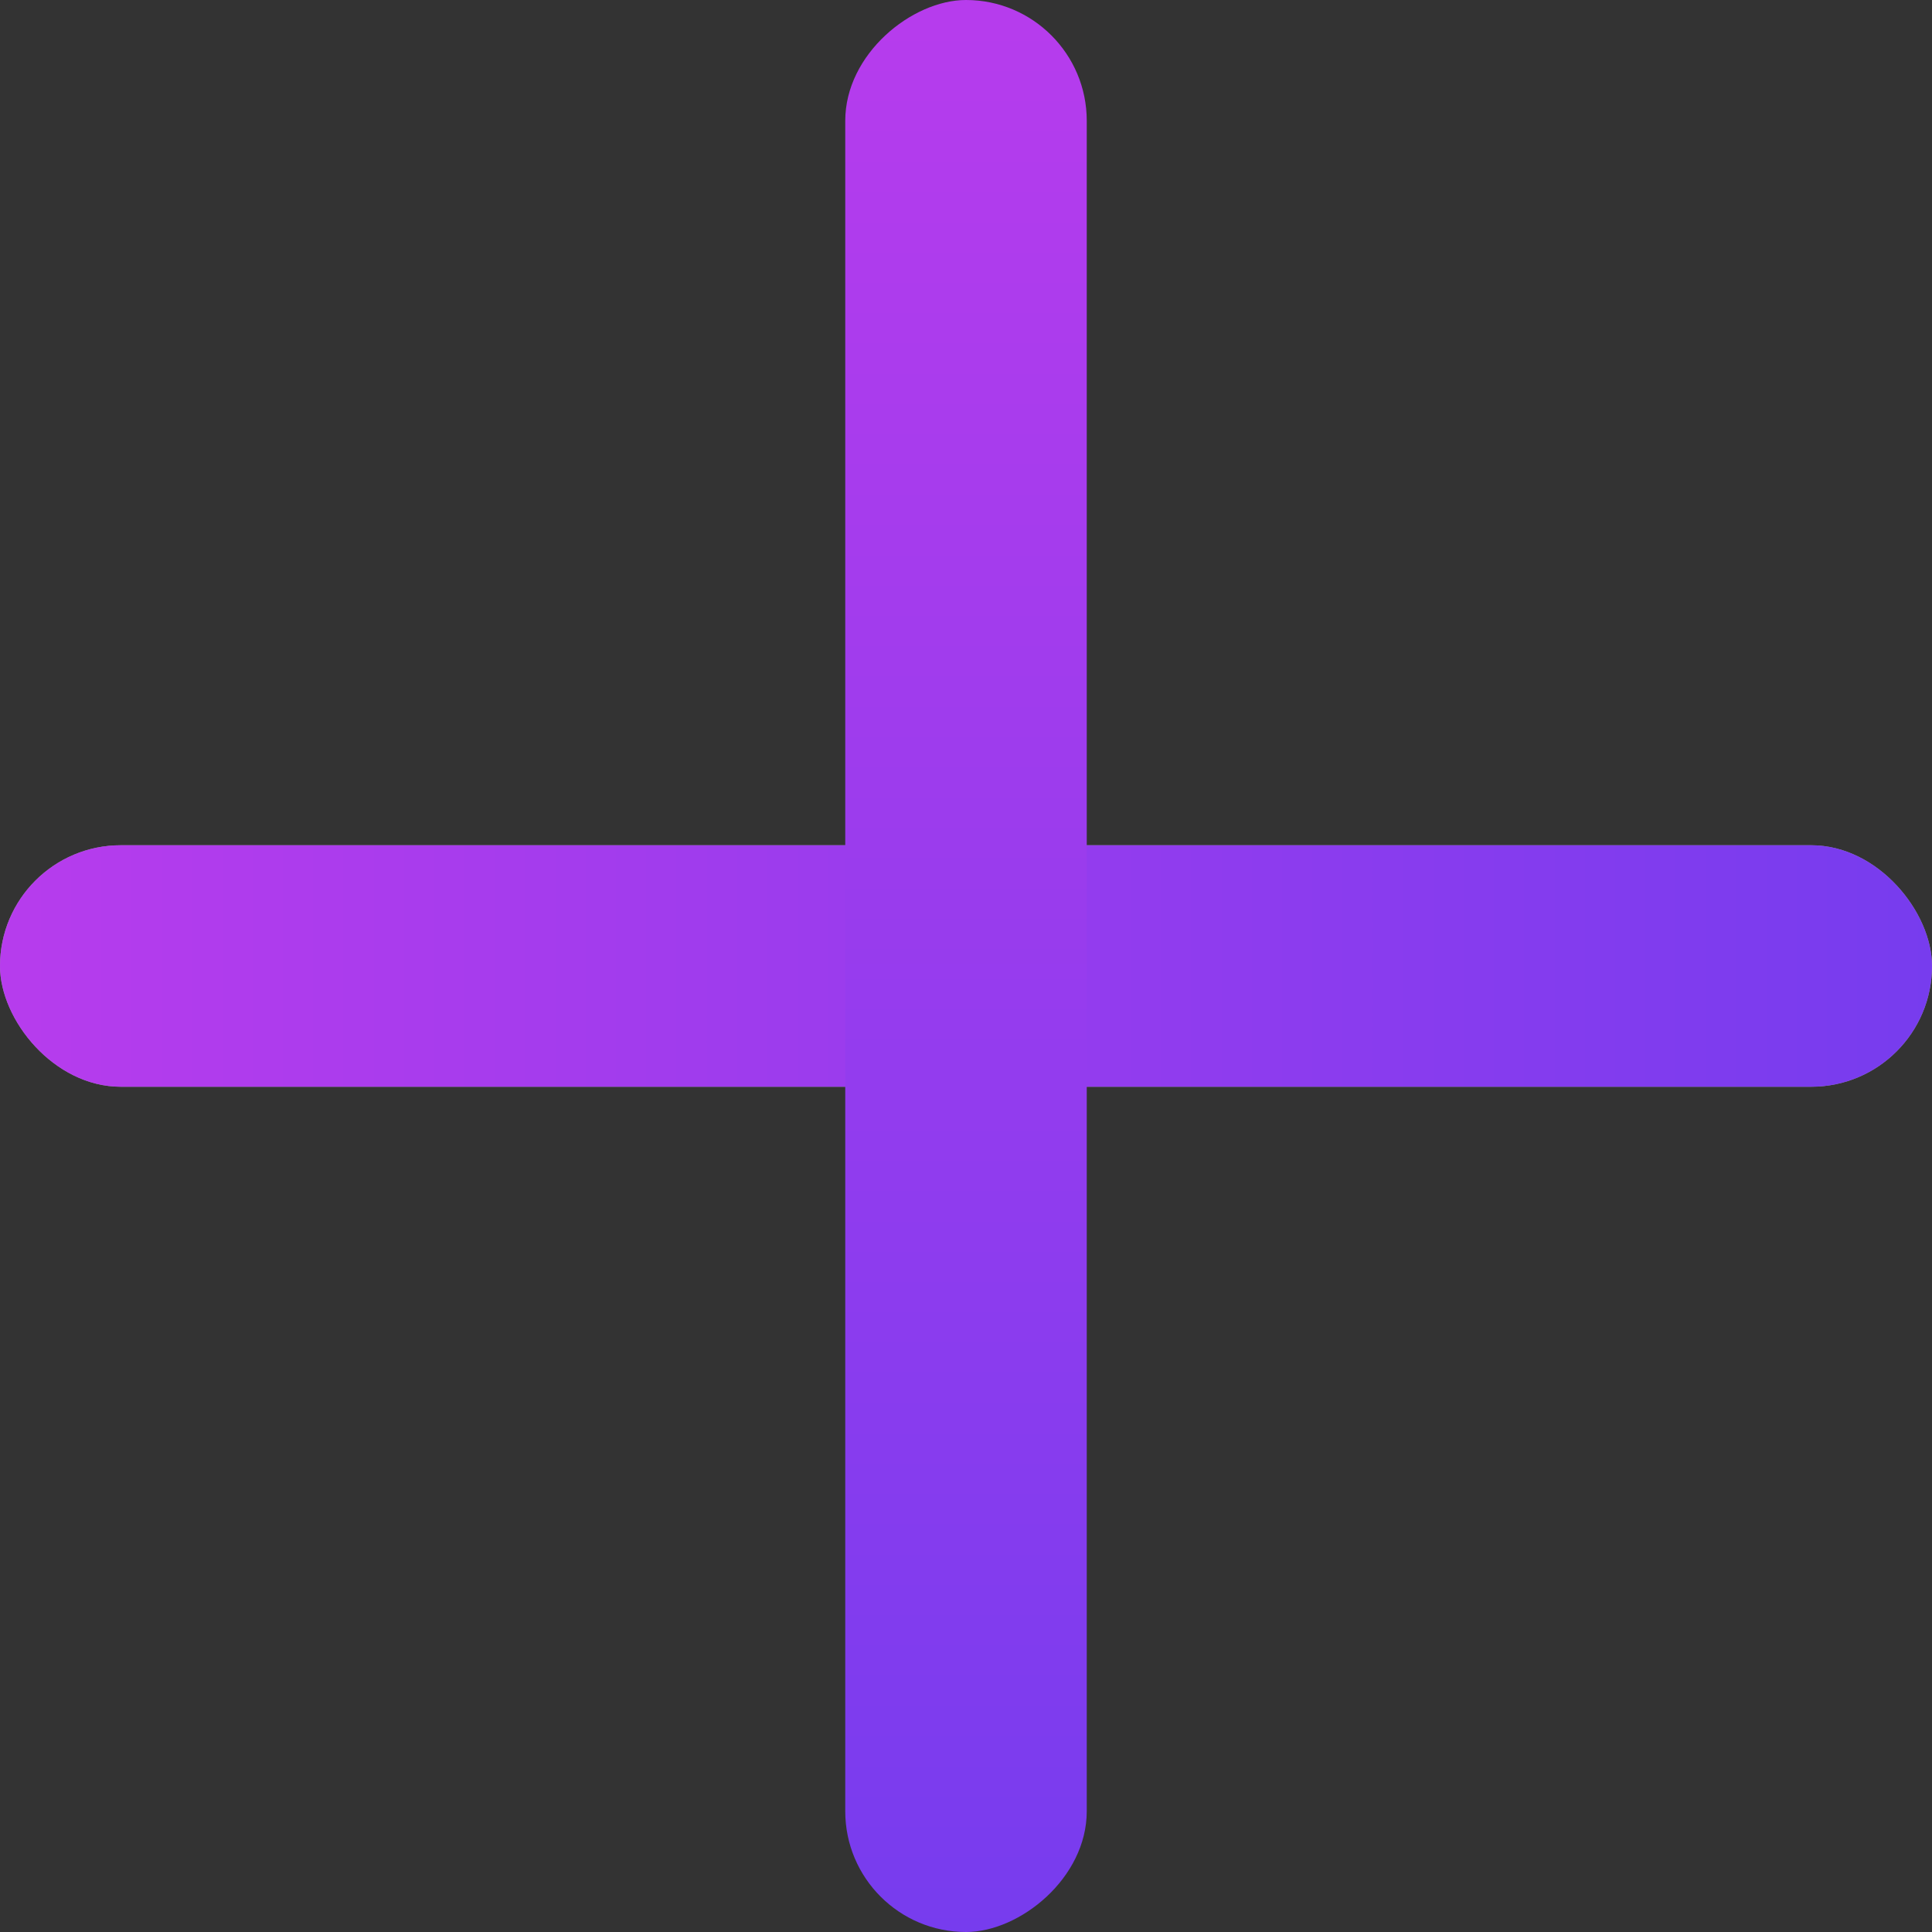 <svg width="16" height="16" viewBox="0 0 16 16" fill="none" xmlns="http://www.w3.org/2000/svg">
<rect x="0" y="0" width="16" height="16" fill="#333333" stroke="none"/>
<rect y="7" width="16" height="2" rx="1" fill="white" fill-opacity="0.5"/>
<rect y="7" width="16" height="2" rx="1" fill="url(#paint0_linear_279_1060)"/>
<rect x="9" width="16" height="2" rx="1" transform="rotate(90 9 0)" fill="url(#paint1_linear_279_1060)"/>
<defs>
<linearGradient id="paint0_linear_279_1060" x1="-0.032" y1="8" x2="16" y2="8" gradientUnits="userSpaceOnUse">
<stop stop-color="#B73CED"/>
<stop offset="1" stop-color="#773CEE"/>
</linearGradient>
<linearGradient id="paint1_linear_279_1060" x1="8.968" y1="1" x2="25" y2="1" gradientUnits="userSpaceOnUse">
<stop stop-color="#B73CED"/>
<stop offset="1" stop-color="#773CEE"/>
</linearGradient>
</defs>
</svg>
